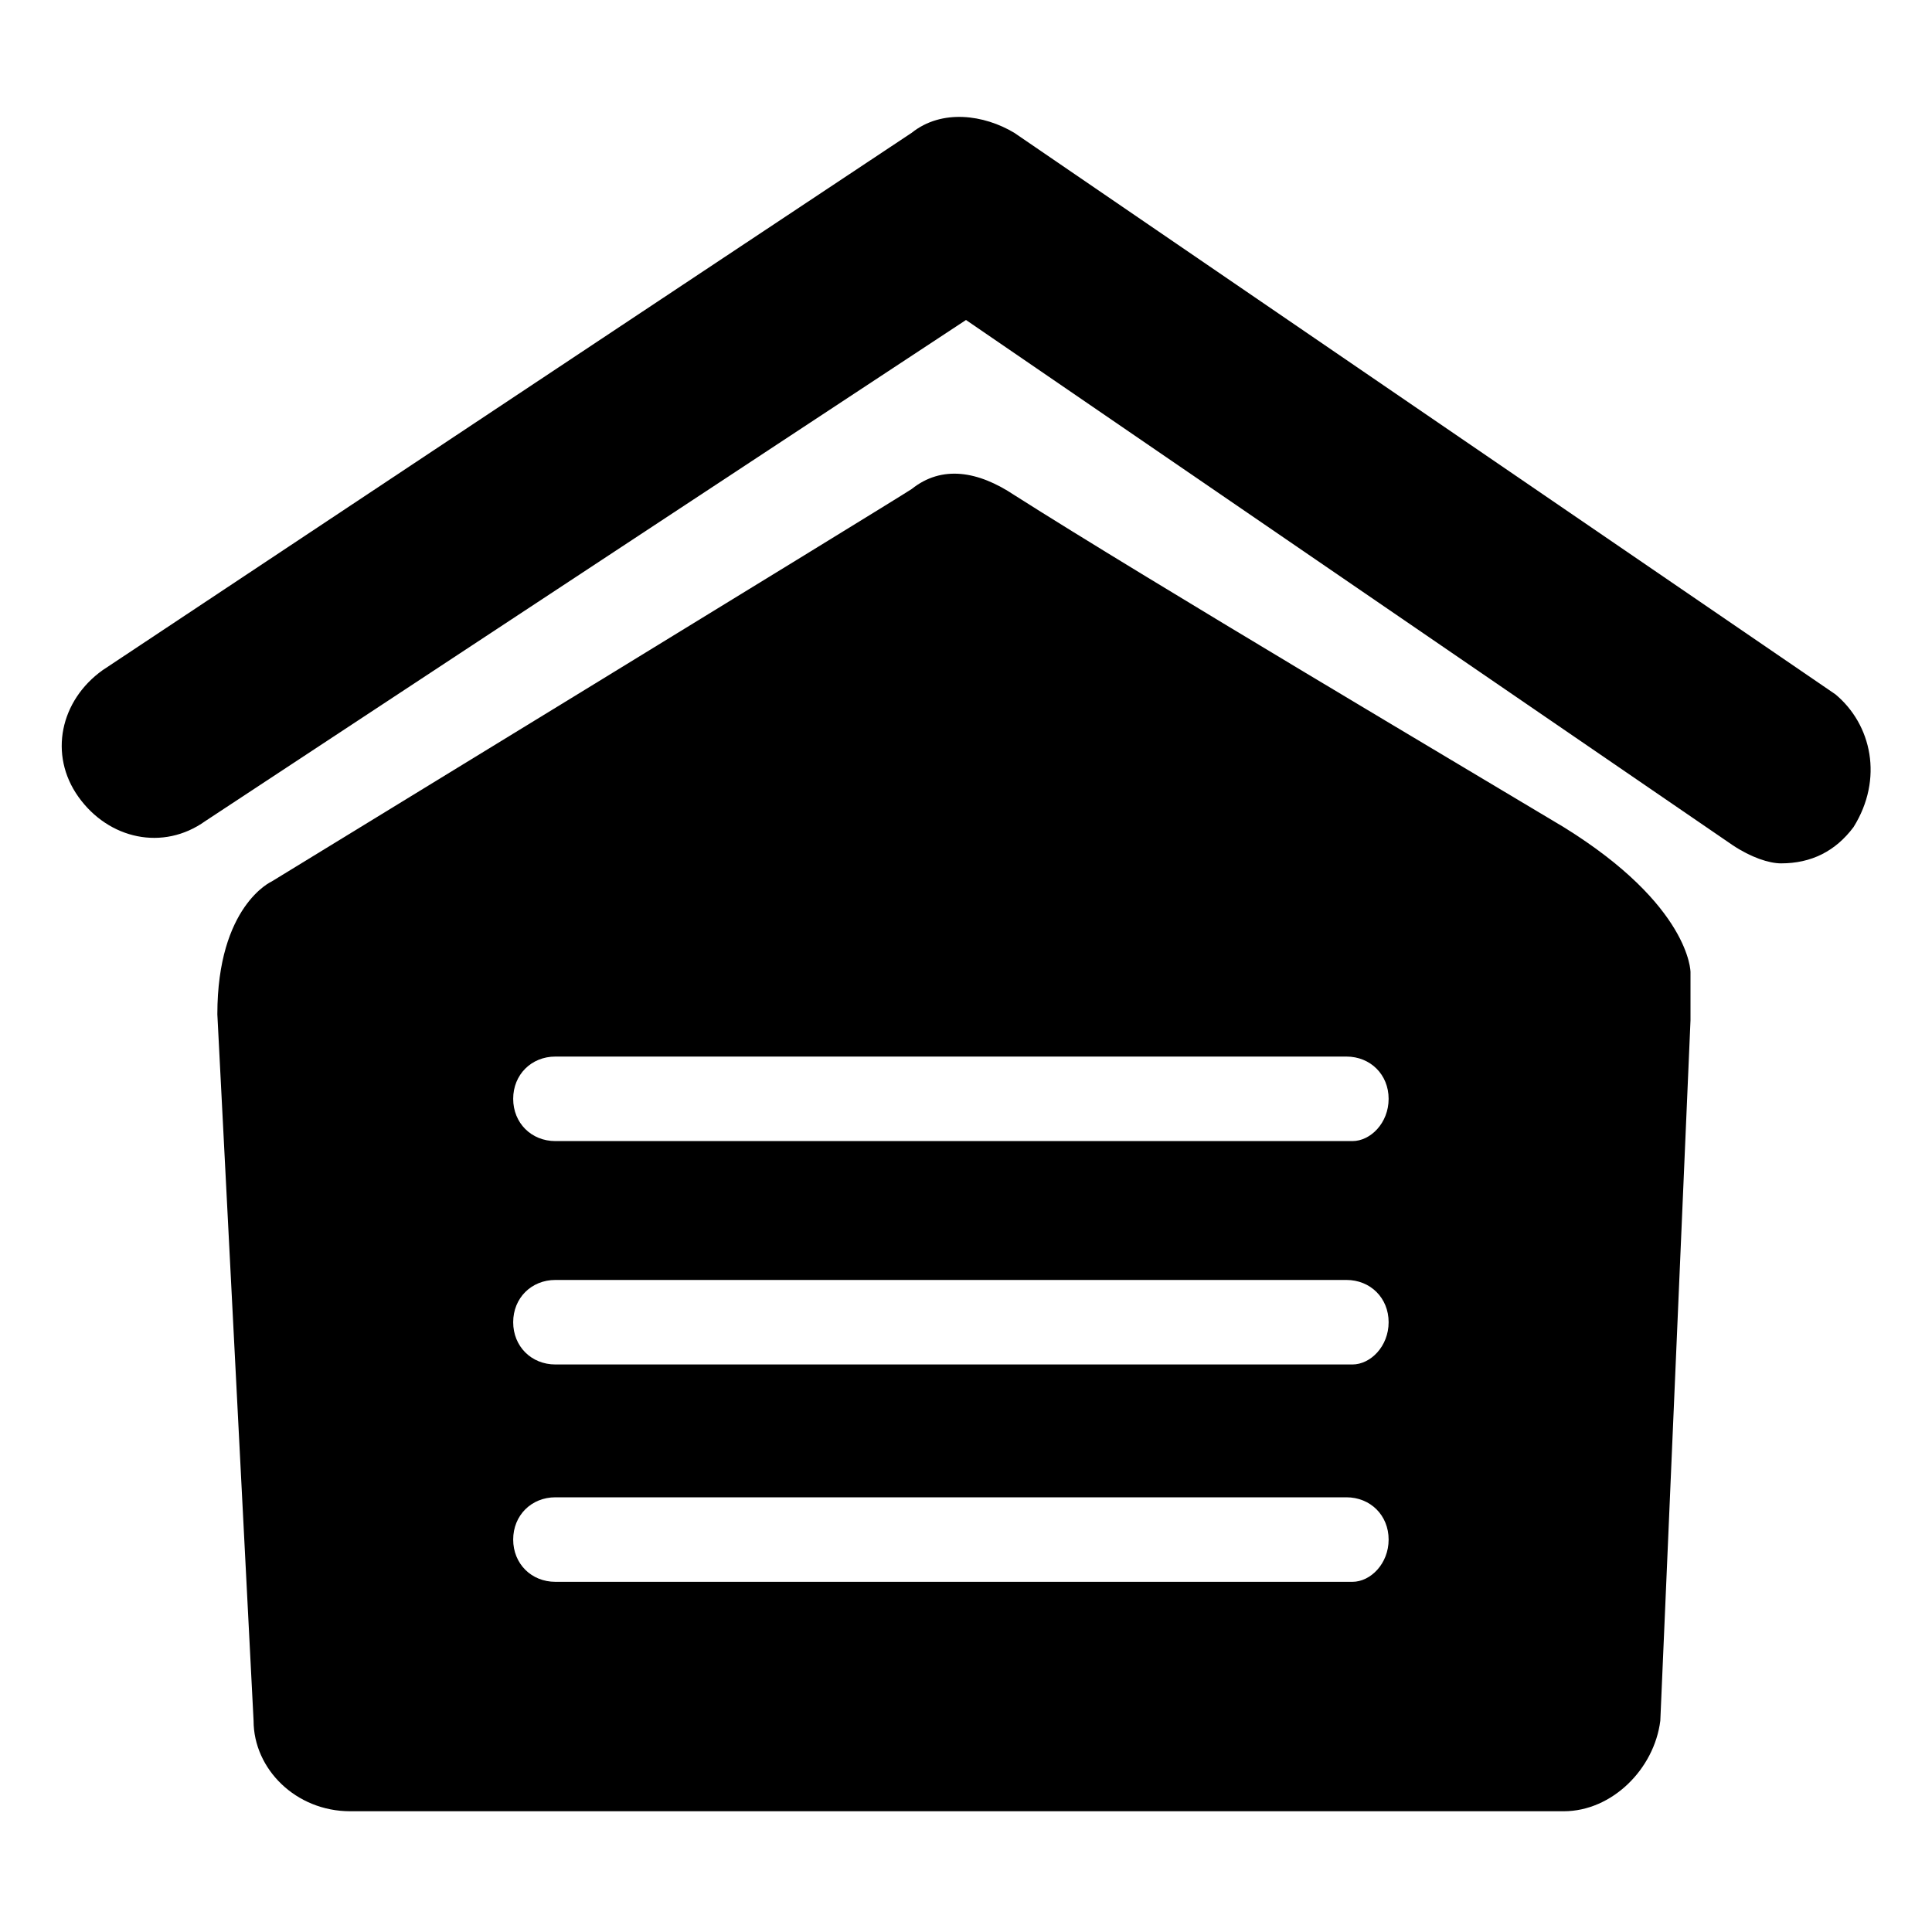 <?xml version="1.0" standalone="no"?><!DOCTYPE svg PUBLIC "-//W3C//DTD SVG 1.1//EN" "http://www.w3.org/Graphics/SVG/1.1/DTD/svg11.dtd"><svg t="1508900500070" class="icon" style="" viewBox="0 0 1024 1024" version="1.1" xmlns="http://www.w3.org/2000/svg" p-id="3556" xmlns:xlink="http://www.w3.org/1999/xlink" width="200" height="200"><defs><style type="text/css"></style></defs><path d="M828.8 438.4c-48-28.8-220.8-131.2-291.2-176-19.2-12.8-38.4-16-54.4-3.2-9.6 6.4-339.2 208-339.2 208s-28.8 12.8-28.8 70.4l19.2 374.4c0 25.6 22.4 48 51.2 48h643.2c25.6 0 48-22.4 51.2-48l16-371.2v-25.6s0-35.2-67.2-76.8z m-112 400H294.4c-12.8 0-22.4-9.6-22.4-22.4 0-12.8 9.6-22.4 22.4-22.4h419.2c12.8 0 22.4 9.6 22.4 22.4 0 12.8-9.6 22.4-19.2 22.4z m0-115.2H294.4c-12.8 0-22.4-9.6-22.4-22.4 0-12.8 9.6-22.4 22.4-22.4h419.2c12.8 0 22.4 9.6 22.4 22.4 0 12.8-9.6 22.4-19.2 22.4z m0-118.4H294.4c-12.8 0-22.4-9.6-22.4-22.4 0-12.8 9.6-22.4 22.4-22.4h419.2c12.8 0 22.4 9.6 22.4 22.4 0 12.8-9.6 22.4-19.2 22.4z" p-id="3557"></path><path d="M972.8 368L537.6 70.4c-16-9.6-38.4-12.8-54.4 0L54.4 355.2c-22.4 16-28.8 44.8-12.8 67.2 16 22.4 44.8 28.8 67.2 12.8L512 169.6 918.4 448c9.6 6.4 19.2 9.6 25.6 9.6 16 0 28.8-6.4 38.4-19.2 16-25.6 9.6-54.4-9.6-70.4z" p-id="3558"></path></svg>